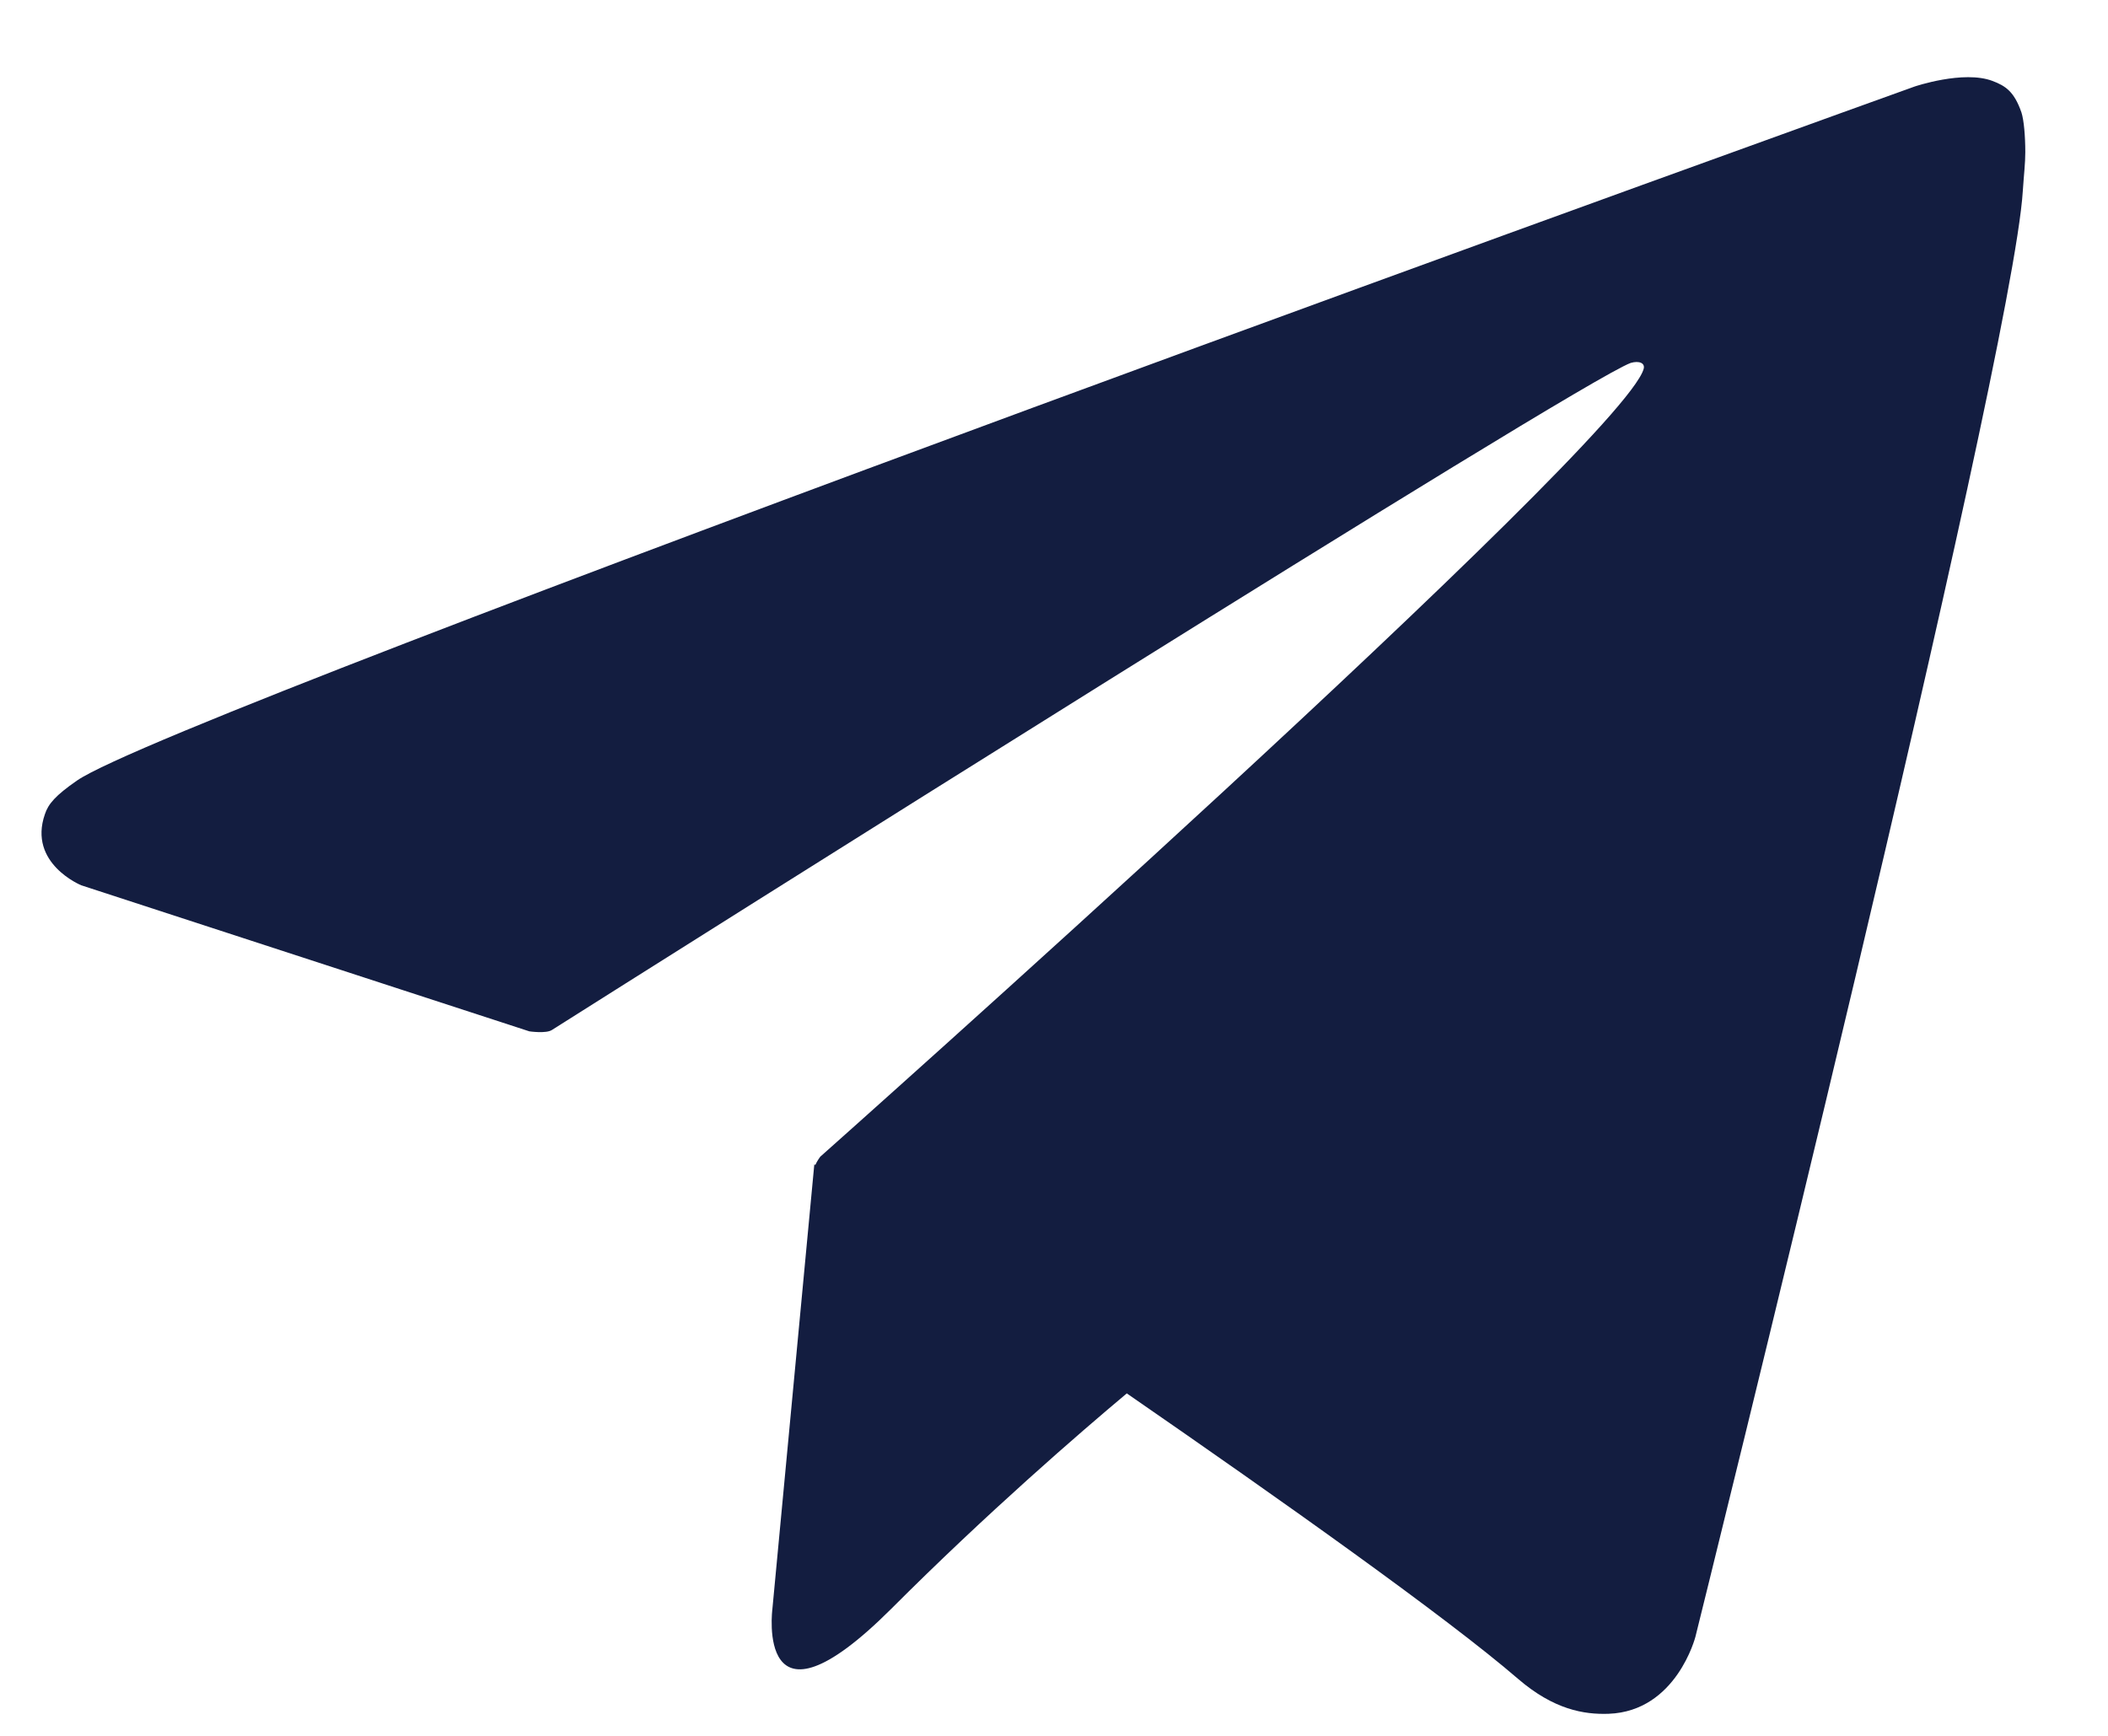 <svg width="17" height="14" viewBox="0 0 17 14" fill="none" xmlns="http://www.w3.org/2000/svg">
<path d="M16.302 0.907C16.244 0.74 16.175 0.693 16.069 0.653C15.835 0.564 15.44 0.698 15.44 0.698C15.44 0.698 1.42 5.738 0.62 6.296C0.447 6.416 0.389 6.484 0.362 6.567C0.224 6.964 0.655 7.14 0.655 7.14L4.269 8.318C4.269 8.318 4.404 8.338 4.451 8.307C5.273 7.787 12.722 3.084 13.151 2.927C13.22 2.907 13.269 2.929 13.255 2.976C13.084 3.58 6.615 9.329 6.615 9.329C6.615 9.329 6.591 9.36 6.575 9.396L6.567 9.391L6.229 12.976C6.229 12.976 6.087 14.073 7.187 12.976C7.962 12.2 8.711 11.553 9.087 11.238C10.329 12.096 11.667 13.044 12.242 13.54C12.531 13.789 12.775 13.829 12.973 13.822C13.52 13.802 13.673 13.2 13.673 13.2C13.673 13.2 16.229 2.918 16.313 1.54C16.322 1.404 16.333 1.32 16.333 1.227C16.333 1.098 16.322 0.969 16.302 0.907Z" fill="#131D40"/>
</svg>
